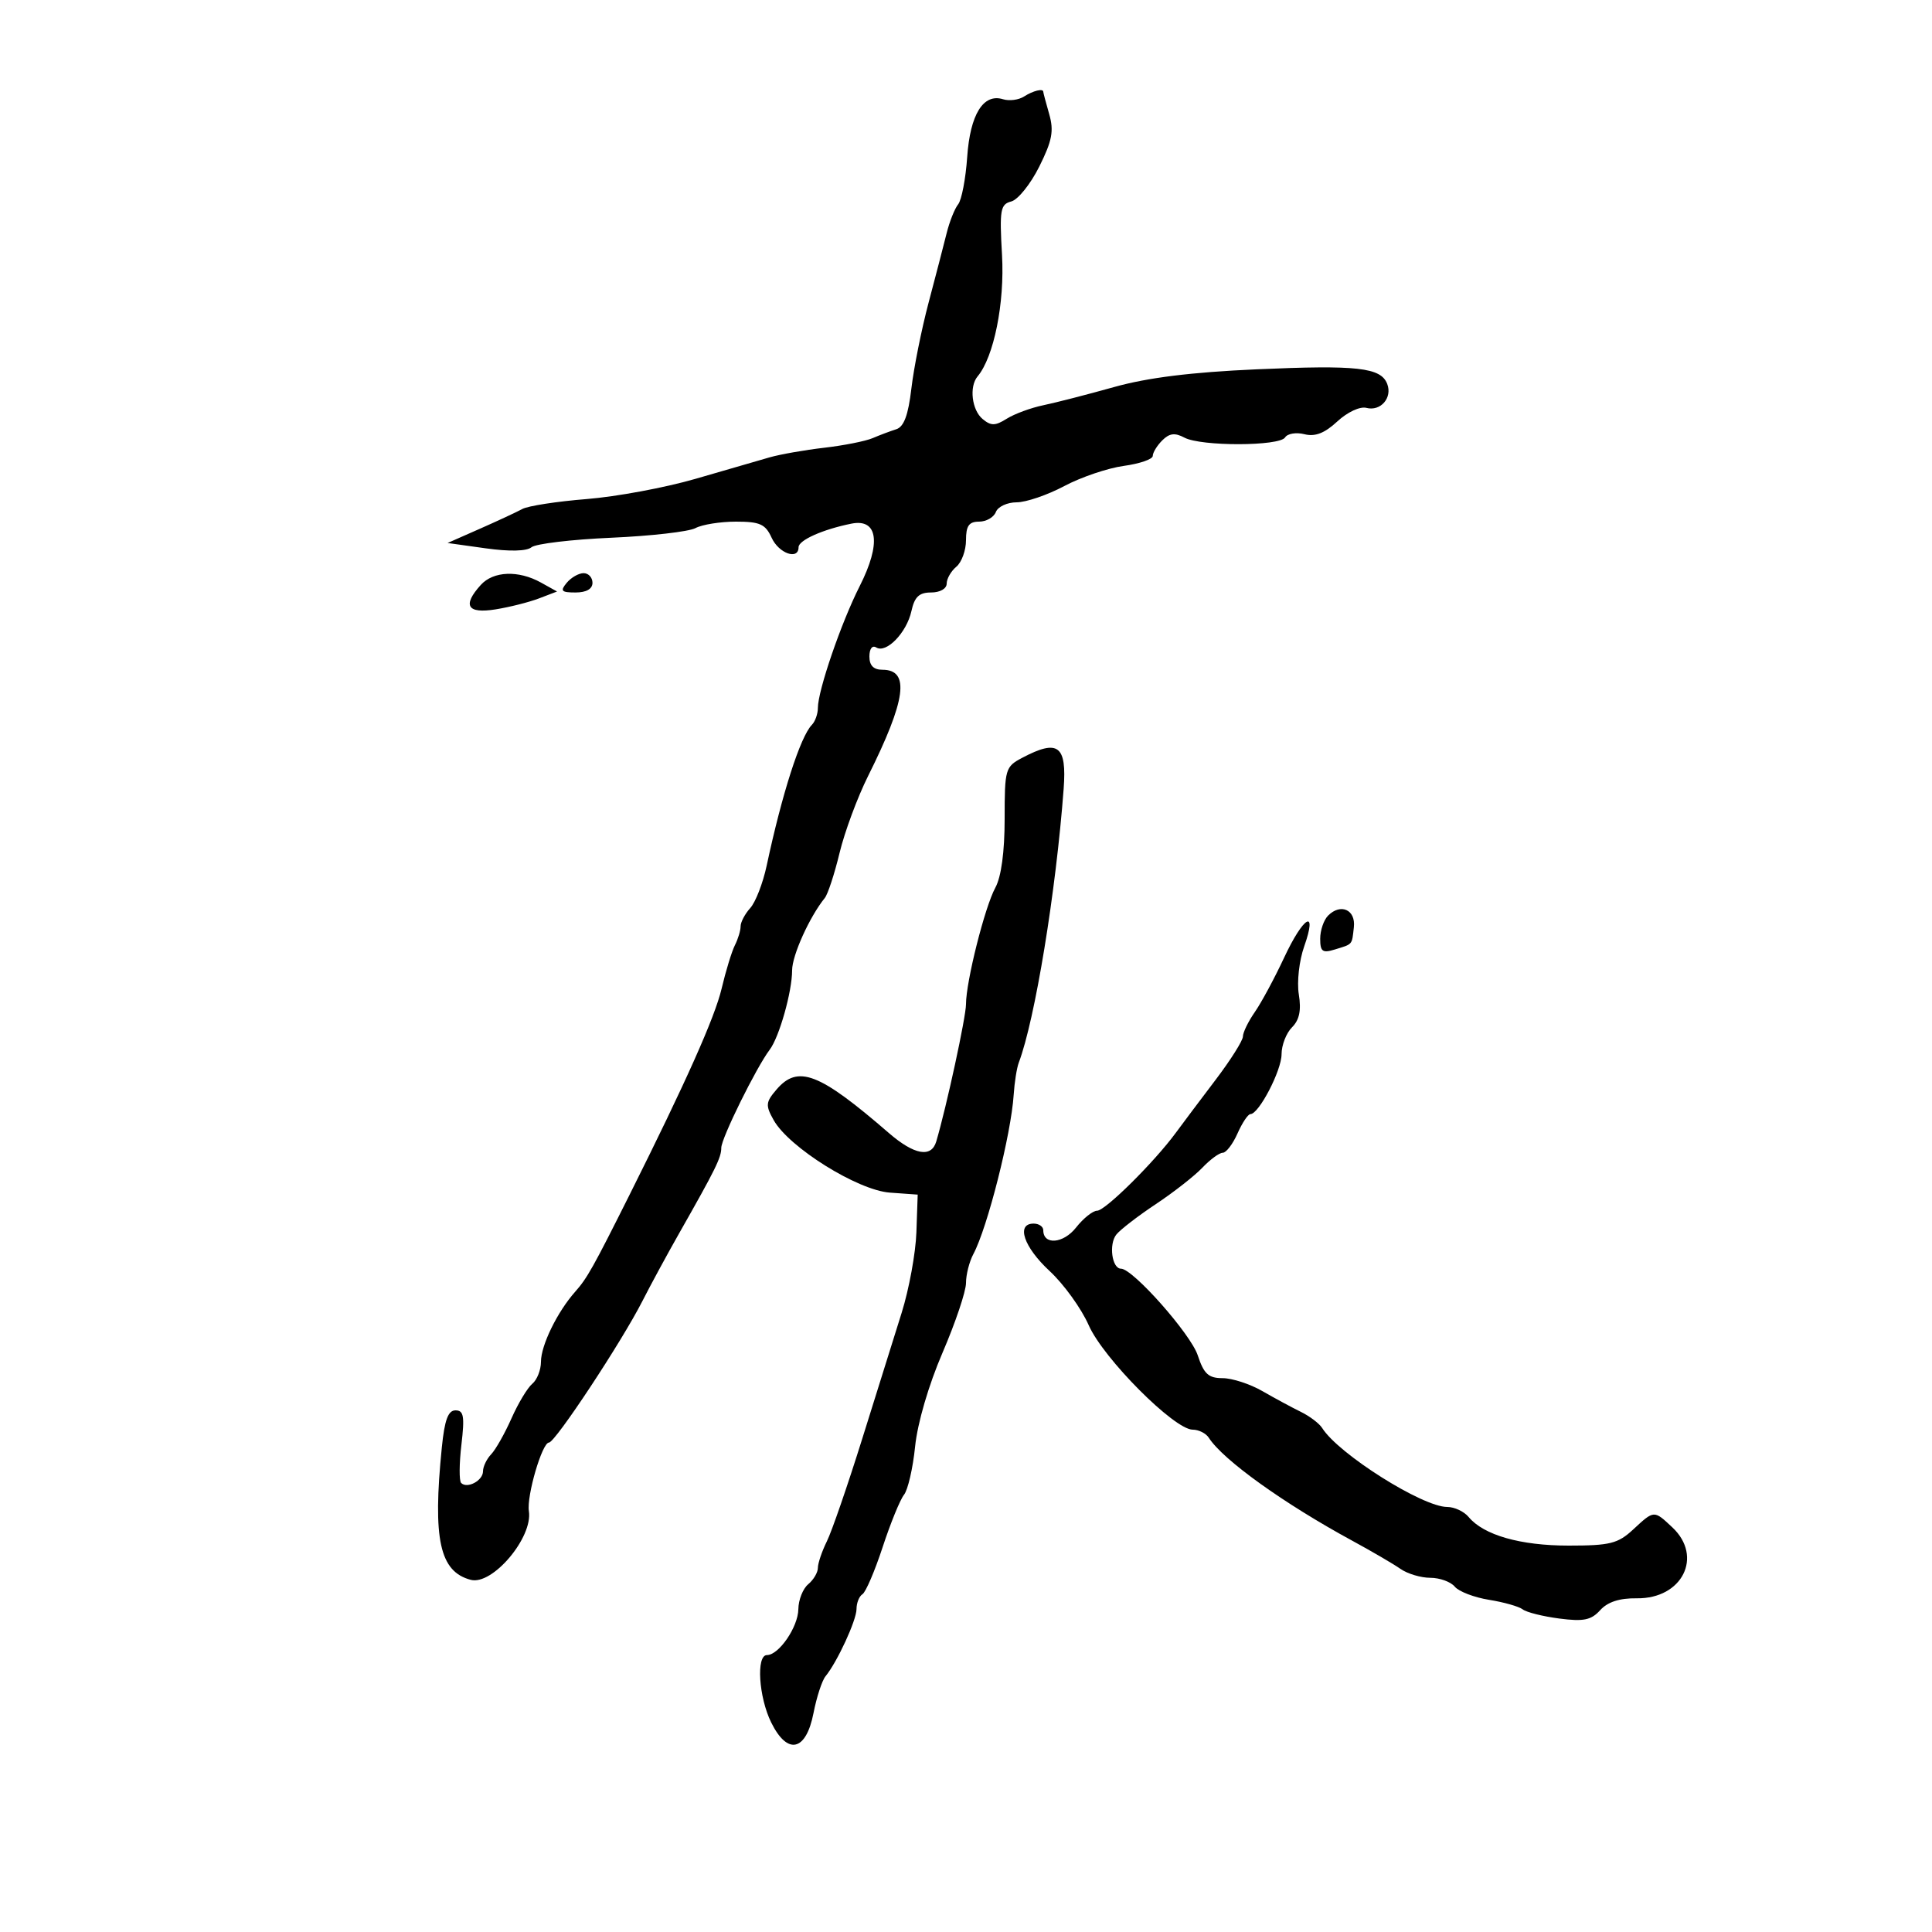 <svg xmlns="http://www.w3.org/2000/svg" width="300" height="300" viewBox="0 0 300 300" version="1.1">
	<path d="M 159 14.992 C 158.175 15.522, 156.711 15.709, 155.747 15.409 C 152.693 14.459, 150.643 17.764, 150.186 24.374 C 149.954 27.743, 149.322 31.050, 148.783 31.722 C 148.243 32.394, 147.437 34.419, 146.991 36.222 C 146.544 38.025, 145.284 42.875, 144.190 47 C 143.096 51.125, 141.895 57.115, 141.521 60.312 C 141.035 64.459, 140.362 66.275, 139.170 66.653 C 138.252 66.943, 136.600 67.565, 135.500 68.035 C 134.400 68.504, 131.025 69.174, 128 69.524 C 124.975 69.873, 121.150 70.546, 119.500 71.019 C 117.850 71.493, 112.675 72.992, 108 74.352 C 103.325 75.712, 95.723 77.125, 91.106 77.493 C 86.490 77.861, 81.990 78.555, 81.106 79.036 C 80.223 79.516, 77.250 80.900, 74.500 82.112 L 69.500 84.316 75.416 85.143 C 79.110 85.659, 81.779 85.598, 82.524 84.980 C 83.179 84.436, 88.755 83.770, 94.915 83.500 C 101.074 83.230, 106.959 82.557, 107.991 82.005 C 109.024 81.452, 111.851 81, 114.274 81 C 118.002 81, 118.854 81.384, 119.818 83.500 C 120.928 85.937, 124 87.021, 124 84.975 C 124 83.883, 127.759 82.204, 132.202 81.312 C 136.343 80.480, 136.861 84.368, 133.494 91.011 C 130.619 96.685, 127 107.228, 127 109.930 C 127 110.849, 126.582 112.027, 126.070 112.550 C 124.281 114.378, 121.432 123.250, 119.047 134.424 C 118.469 137.132, 117.322 140.092, 116.498 141.002 C 115.674 141.913, 115 143.191, 115 143.842 C 115 144.494, 114.603 145.809, 114.118 146.764 C 113.633 147.719, 112.705 150.750, 112.055 153.500 C 110.995 157.987, 106.519 168.016, 97.771 185.500 C 92.135 196.764, 91.162 198.501, 89.331 200.559 C 86.545 203.691, 84 208.894, 84 211.459 C 84 212.722, 83.395 214.258, 82.654 214.872 C 81.914 215.486, 80.460 217.904, 79.422 220.244 C 78.384 222.585, 76.965 225.095, 76.268 225.821 C 75.570 226.548, 75 227.738, 75 228.464 C 75 229.910, 72.550 231.217, 71.607 230.274 C 71.284 229.951, 71.302 227.282, 71.647 224.343 C 72.167 219.920, 72.009 219, 70.730 219 C 69.583 219, 69.036 220.480, 68.607 224.750 C 67.170 239.033, 68.268 244.052, 73.103 245.317 C 76.467 246.196, 82.757 238.757, 82.125 234.648 C 81.760 232.276, 84.182 224, 85.241 224 C 86.206 224, 96.546 208.341, 99.768 202 C 101.026 199.525, 103.588 194.800, 105.462 191.500 C 111.133 181.513, 112 179.754, 112 178.236 C 112 176.759, 117.433 165.746, 119.517 163 C 121.004 161.040, 123 153.971, 123 150.664 C 123 148.351, 125.709 142.358, 128.075 139.436 C 128.549 138.850, 129.581 135.700, 130.368 132.436 C 131.155 129.171, 133.148 123.800, 134.796 120.500 C 140.696 108.687, 141.331 104, 137.031 104 C 135.647 104, 135 103.344, 135 101.941 C 135 100.742, 135.444 100.156, 136.063 100.539 C 137.625 101.504, 140.790 98.233, 141.523 94.896 C 142.011 92.674, 142.722 92, 144.579 92 C 145.969 92, 147 91.413, 147 90.622 C 147 89.865, 147.675 88.685, 148.500 88 C 149.325 87.315, 150 85.460, 150 83.878 C 150 81.652, 150.460 81, 152.031 81 C 153.149 81, 154.322 80.325, 154.638 79.500 C 154.955 78.675, 156.407 78, 157.865 78 C 159.323 78, 162.644 76.867, 165.245 75.483 C 167.845 74.098, 172.004 72.687, 174.487 72.347 C 176.969 72.007, 179 71.307, 179 70.793 C 179 70.278, 179.664 69.193, 180.476 68.381 C 181.588 67.269, 182.436 67.163, 183.911 67.952 C 186.488 69.331, 198.693 69.305, 199.550 67.919 C 199.918 67.324, 201.269 67.102, 202.552 67.424 C 204.217 67.841, 205.681 67.273, 207.655 65.444 C 209.224 63.990, 211.183 63.076, 212.175 63.336 C 214.379 63.912, 216.235 61.776, 215.407 59.618 C 214.426 57.062, 210.773 56.654, 195.089 57.349 C 184.992 57.796, 178.191 58.643, 173 60.098 C 168.875 61.254, 163.925 62.527, 162 62.927 C 160.075 63.326, 157.524 64.267, 156.331 65.016 C 154.538 66.143, 153.888 66.152, 152.581 65.067 C 150.901 63.673, 150.470 60.031, 151.798 58.450 C 154.331 55.436, 156.018 47.057, 155.593 39.610 C 155.190 32.557, 155.334 31.726, 157.036 31.280 C 158.077 31.008, 160.033 28.568, 161.384 25.857 C 163.383 21.846, 163.669 20.331, 162.920 17.721 C 162.414 15.957, 162 14.398, 162 14.257 C 162 13.695, 160.418 14.083, 159 14.992 M 74.655 90.829 C 71.764 94.023, 72.549 95.328, 76.941 94.625 C 79.109 94.279, 82.147 93.512, 83.691 92.922 L 86.500 91.849 84 90.460 C 80.505 88.518, 76.607 88.671, 74.655 90.829 M 88 90.500 C 86.947 91.768, 87.160 92, 89.378 92 C 91.042 92, 92 91.452, 92 90.500 C 92 89.675, 91.380 89, 90.622 89 C 89.865 89, 88.685 89.675, 88 90.500 M 158.750 117.661 C 156.098 119.057, 156 119.396, 156 127.150 C 156 132.282, 155.476 136.152, 154.552 137.846 C 152.918 140.841, 150 152.431, 150 155.927 C 150 157.895, 146.981 171.836, 145.382 177.250 C 144.622 179.825, 141.959 179.344, 138 175.916 C 127.206 166.571, 123.903 165.296, 120.572 169.187 C 118.890 171.151, 118.846 171.635, 120.137 173.935 C 122.515 178.171, 133.188 184.830, 138.176 185.189 L 142.500 185.500 142.297 191.355 C 142.185 194.574, 141.155 200.199, 140.007 203.855 C 138.860 207.510, 136.093 216.350, 133.858 223.500 C 131.623 230.650, 129.166 237.774, 128.398 239.331 C 127.629 240.888, 127 242.746, 127 243.459 C 127 244.172, 126.325 245.315, 125.500 246 C 124.675 246.685, 123.985 248.427, 123.967 249.872 C 123.932 252.635, 120.945 257, 119.090 257 C 117.395 257, 117.807 263.526, 119.750 267.464 C 122.279 272.590, 125.162 271.948, 126.322 266 C 126.804 263.525, 127.642 260.958, 128.184 260.296 C 130.020 258.051, 133 251.586, 133 249.848 C 133 248.896, 133.415 247.862, 133.922 247.548 C 134.429 247.235, 135.839 243.946, 137.055 240.239 C 138.271 236.533, 139.764 232.874, 140.372 232.109 C 140.980 231.345, 141.757 227.970, 142.098 224.609 C 142.467 220.977, 144.194 215.069, 146.359 210.038 C 148.362 205.383, 150 200.516, 150 199.222 C 150 197.928, 150.515 195.906, 151.144 194.730 C 153.330 190.647, 157.010 176.106, 157.404 170 C 157.528 168.075, 157.885 165.825, 158.197 165 C 160.715 158.342, 163.969 138.481, 165.162 122.500 C 165.666 115.745, 164.318 114.728, 158.750 117.661 M 206.229 142.171 C 205.553 142.847, 205 144.465, 205 145.767 C 205 147.761, 205.356 148.025, 207.250 147.443 C 210.101 146.567, 209.910 146.789, 210.228 143.979 C 210.535 141.269, 208.191 140.209, 206.229 142.171 M 199.375 148.750 C 197.899 151.912, 195.860 155.694, 194.845 157.154 C 193.830 158.614, 193 160.321, 193 160.947 C 193 161.573, 191.088 164.605, 188.750 167.684 C 186.412 170.763, 183.639 174.456, 182.586 175.891 C 179.237 180.456, 171.620 188, 170.360 188 C 169.692 188, 168.220 189.176, 167.089 190.613 C 165.117 193.121, 162 193.377, 162 191.031 C 162 190.464, 161.325 190, 160.500 190 C 157.733 190, 158.964 193.645, 162.989 197.369 C 165.182 199.399, 167.912 203.184, 169.054 205.780 C 171.321 210.932, 182.332 221.991, 185.200 221.997 C 186.135 221.998, 187.260 222.563, 187.700 223.250 C 189.902 226.691, 199.337 233.463, 210 239.254 C 213.025 240.897, 216.388 242.862, 217.473 243.621 C 218.557 244.379, 220.640 245, 222.100 245 C 223.560 245, 225.269 245.619, 225.896 246.375 C 226.524 247.132, 228.919 248.051, 231.219 248.419 C 233.519 248.787, 235.873 249.456, 236.450 249.906 C 237.028 250.356, 239.582 250.995, 242.128 251.326 C 245.898 251.817, 247.074 251.576, 248.475 250.028 C 249.636 248.745, 251.482 248.146, 254.162 248.183 C 261.219 248.280, 264.515 241.711, 259.686 237.174 C 256.809 234.472, 256.865 234.469, 253.595 237.500 C 251.227 239.694, 249.999 240, 243.571 240 C 236.078 240, 230.382 238.370, 228.048 235.558 C 227.337 234.701, 225.841 234, 224.724 234 C 220.876 234, 207.838 225.770, 205.308 221.744 C 204.864 221.037, 203.375 219.908, 202 219.235 C 200.625 218.563, 197.932 217.110, 196.016 216.006 C 194.099 214.903, 191.322 214, 189.843 214 C 187.651 214, 186.939 213.346, 185.985 210.455 C 184.890 207.138, 175.912 197, 174.069 197 C 172.657 197, 172.144 193.176, 173.356 191.686 C 173.985 190.912, 176.750 188.784, 179.500 186.958 C 182.250 185.132, 185.491 182.594, 186.702 181.319 C 187.913 180.044, 189.338 179, 189.868 179 C 190.399 179, 191.430 177.650, 192.160 176 C 192.891 174.350, 193.792 173, 194.163 173 C 195.476 173, 199 166.227, 199 163.703 C 199 162.295, 199.730 160.413, 200.623 159.520 C 201.771 158.372, 202.080 156.880, 201.680 154.413 C 201.364 152.471, 201.733 149.174, 202.513 146.964 C 204.630 140.964, 202.423 142.220, 199.375 148.750" stroke="none" fill="black" fill-rule="evenodd"/>
</svg>